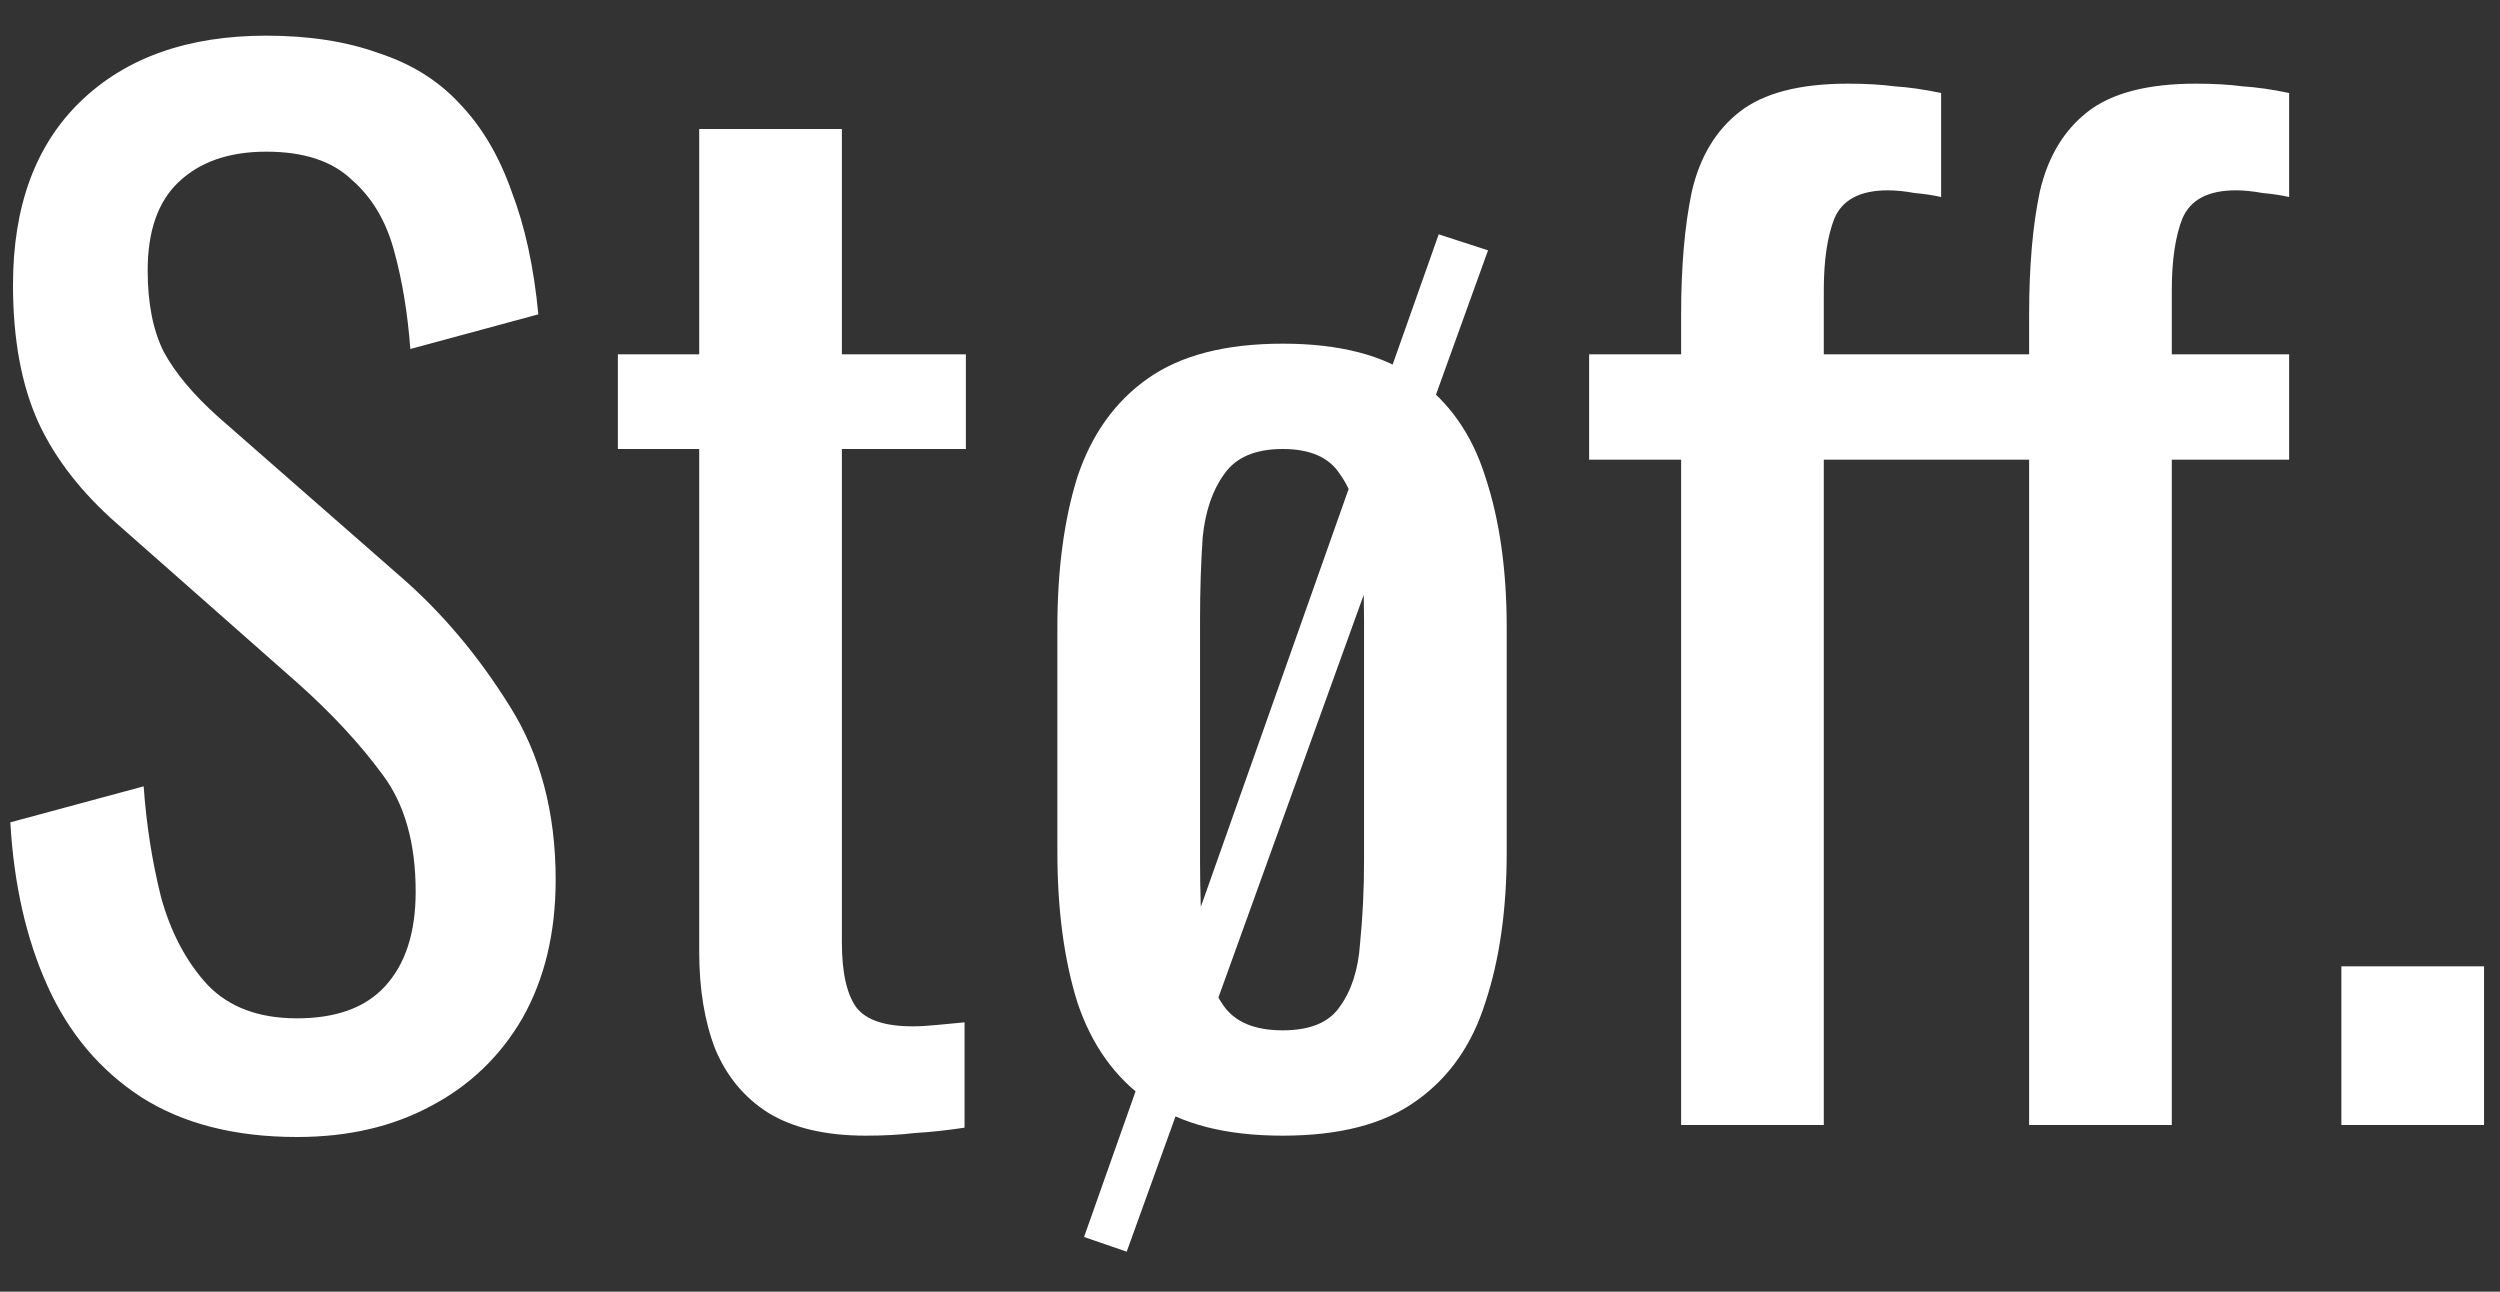 <svg width="60" height="31" viewBox="0 0 60 31" fill="none" xmlns="http://www.w3.org/2000/svg">
<rect x="0" y="0" width="60" height="31" fill="#333333" stroke="none"/>
<path d="M7.128 27.288C5.635 27.288 4.387 26.968 3.384 26.328C2.403 25.688 1.656 24.803 1.144 23.672C0.632 22.541 0.333 21.229 0.248 19.736L3.448 18.872C3.512 19.789 3.651 20.675 3.864 21.528C4.099 22.381 4.472 23.085 4.984 23.64C5.496 24.173 6.211 24.44 7.128 24.44C8.067 24.44 8.771 24.184 9.24 23.672C9.731 23.139 9.976 22.381 9.976 21.4C9.976 20.227 9.709 19.288 9.176 18.584C8.643 17.859 7.971 17.133 7.16 16.408L2.808 12.568C1.955 11.821 1.325 11.011 0.92 10.136C0.515 9.24 0.312 8.141 0.312 6.84C0.312 4.941 0.856 3.469 1.944 2.424C3.032 1.379 4.515 0.856 6.392 0.856C7.416 0.856 8.312 0.995 9.08 1.272C9.869 1.528 10.52 1.933 11.032 2.488C11.565 3.043 11.981 3.747 12.28 4.6C12.6 5.432 12.813 6.413 12.92 7.544L9.848 8.376C9.784 7.523 9.656 6.744 9.464 6.04C9.272 5.315 8.931 4.739 8.44 4.312C7.971 3.864 7.288 3.64 6.392 3.64C5.496 3.64 4.792 3.885 4.28 4.376C3.789 4.845 3.544 5.549 3.544 6.488C3.544 7.277 3.672 7.928 3.928 8.44C4.205 8.952 4.643 9.475 5.24 10.008L9.624 13.848C10.605 14.701 11.469 15.725 12.216 16.92C12.963 18.093 13.336 19.491 13.336 21.112C13.336 22.392 13.069 23.501 12.536 24.44C12.003 25.357 11.267 26.061 10.328 26.552C9.411 27.043 8.344 27.288 7.128 27.288ZM20.781 27.256C19.821 27.256 19.042 27.075 18.445 26.712C17.869 26.349 17.442 25.837 17.165 25.176C16.909 24.515 16.781 23.736 16.781 22.84V10.776H14.829V8.504H16.781V3.096H20.205V8.504H23.181V10.776H20.205V22.616C20.205 23.341 20.322 23.864 20.557 24.184C20.792 24.483 21.24 24.632 21.901 24.632C22.072 24.632 22.264 24.621 22.477 24.6C22.712 24.579 22.936 24.557 23.149 24.536V27.064C22.722 27.128 22.328 27.171 21.965 27.192C21.602 27.235 21.208 27.256 20.781 27.256ZM27.041 30.04L26.017 29.688L34.529 5.624L35.713 6.008L27.041 30.04ZM30.785 27.256C29.419 27.256 28.342 26.979 27.553 26.424C26.763 25.869 26.198 25.08 25.857 24.056C25.537 23.032 25.377 21.827 25.377 20.44V15.064C25.377 13.677 25.537 12.472 25.857 11.448C26.198 10.424 26.763 9.635 27.553 9.08C28.342 8.525 29.419 8.248 30.785 8.248C32.15 8.248 33.217 8.525 33.985 9.08C34.774 9.635 35.329 10.424 35.649 11.448C35.99 12.472 36.161 13.677 36.161 15.064V20.44C36.161 21.827 35.99 23.032 35.649 24.056C35.329 25.08 34.774 25.869 33.985 26.424C33.217 26.979 32.15 27.256 30.785 27.256ZM30.785 24.728C31.446 24.728 31.905 24.536 32.161 24.152C32.438 23.768 32.598 23.267 32.641 22.648C32.705 22.008 32.737 21.347 32.737 20.664V14.872C32.737 14.168 32.705 13.507 32.641 12.888C32.598 12.269 32.438 11.768 32.161 11.384C31.905 10.979 31.446 10.776 30.785 10.776C30.123 10.776 29.654 10.979 29.377 11.384C29.099 11.768 28.929 12.269 28.865 12.888C28.822 13.507 28.801 14.168 28.801 14.872V20.664C28.801 21.347 28.822 22.008 28.865 22.648C28.929 23.267 29.099 23.768 29.377 24.152C29.654 24.536 30.123 24.728 30.785 24.728ZM40.347 27V11.032H38.139V8.504H40.347V7.544C40.347 6.392 40.433 5.411 40.603 4.6C40.795 3.768 41.179 3.128 41.755 2.68C42.331 2.232 43.195 2.008 44.347 2.008C44.774 2.008 45.147 2.029 45.467 2.072C45.809 2.093 46.182 2.147 46.587 2.232V4.728C46.395 4.685 46.182 4.653 45.947 4.632C45.713 4.589 45.499 4.568 45.307 4.568C44.646 4.568 44.219 4.792 44.027 5.24C43.857 5.667 43.771 6.243 43.771 6.968V8.504H46.587V11.032H43.771V27H40.347ZM48.699 27V11.032H46.491V8.504H48.699V7.544C48.699 6.392 48.785 5.411 48.955 4.6C49.147 3.768 49.531 3.128 50.107 2.68C50.683 2.232 51.547 2.008 52.699 2.008C53.126 2.008 53.499 2.029 53.819 2.072C54.161 2.093 54.534 2.147 54.939 2.232V4.728C54.747 4.685 54.534 4.653 54.299 4.632C54.065 4.589 53.851 4.568 53.659 4.568C52.998 4.568 52.571 4.792 52.379 5.24C52.209 5.667 52.123 6.243 52.123 6.968V8.504H54.939V11.032H52.123V27H48.699ZM56.193 27V23.192H59.617V27H56.193Z" fill="white"/>
</svg>
